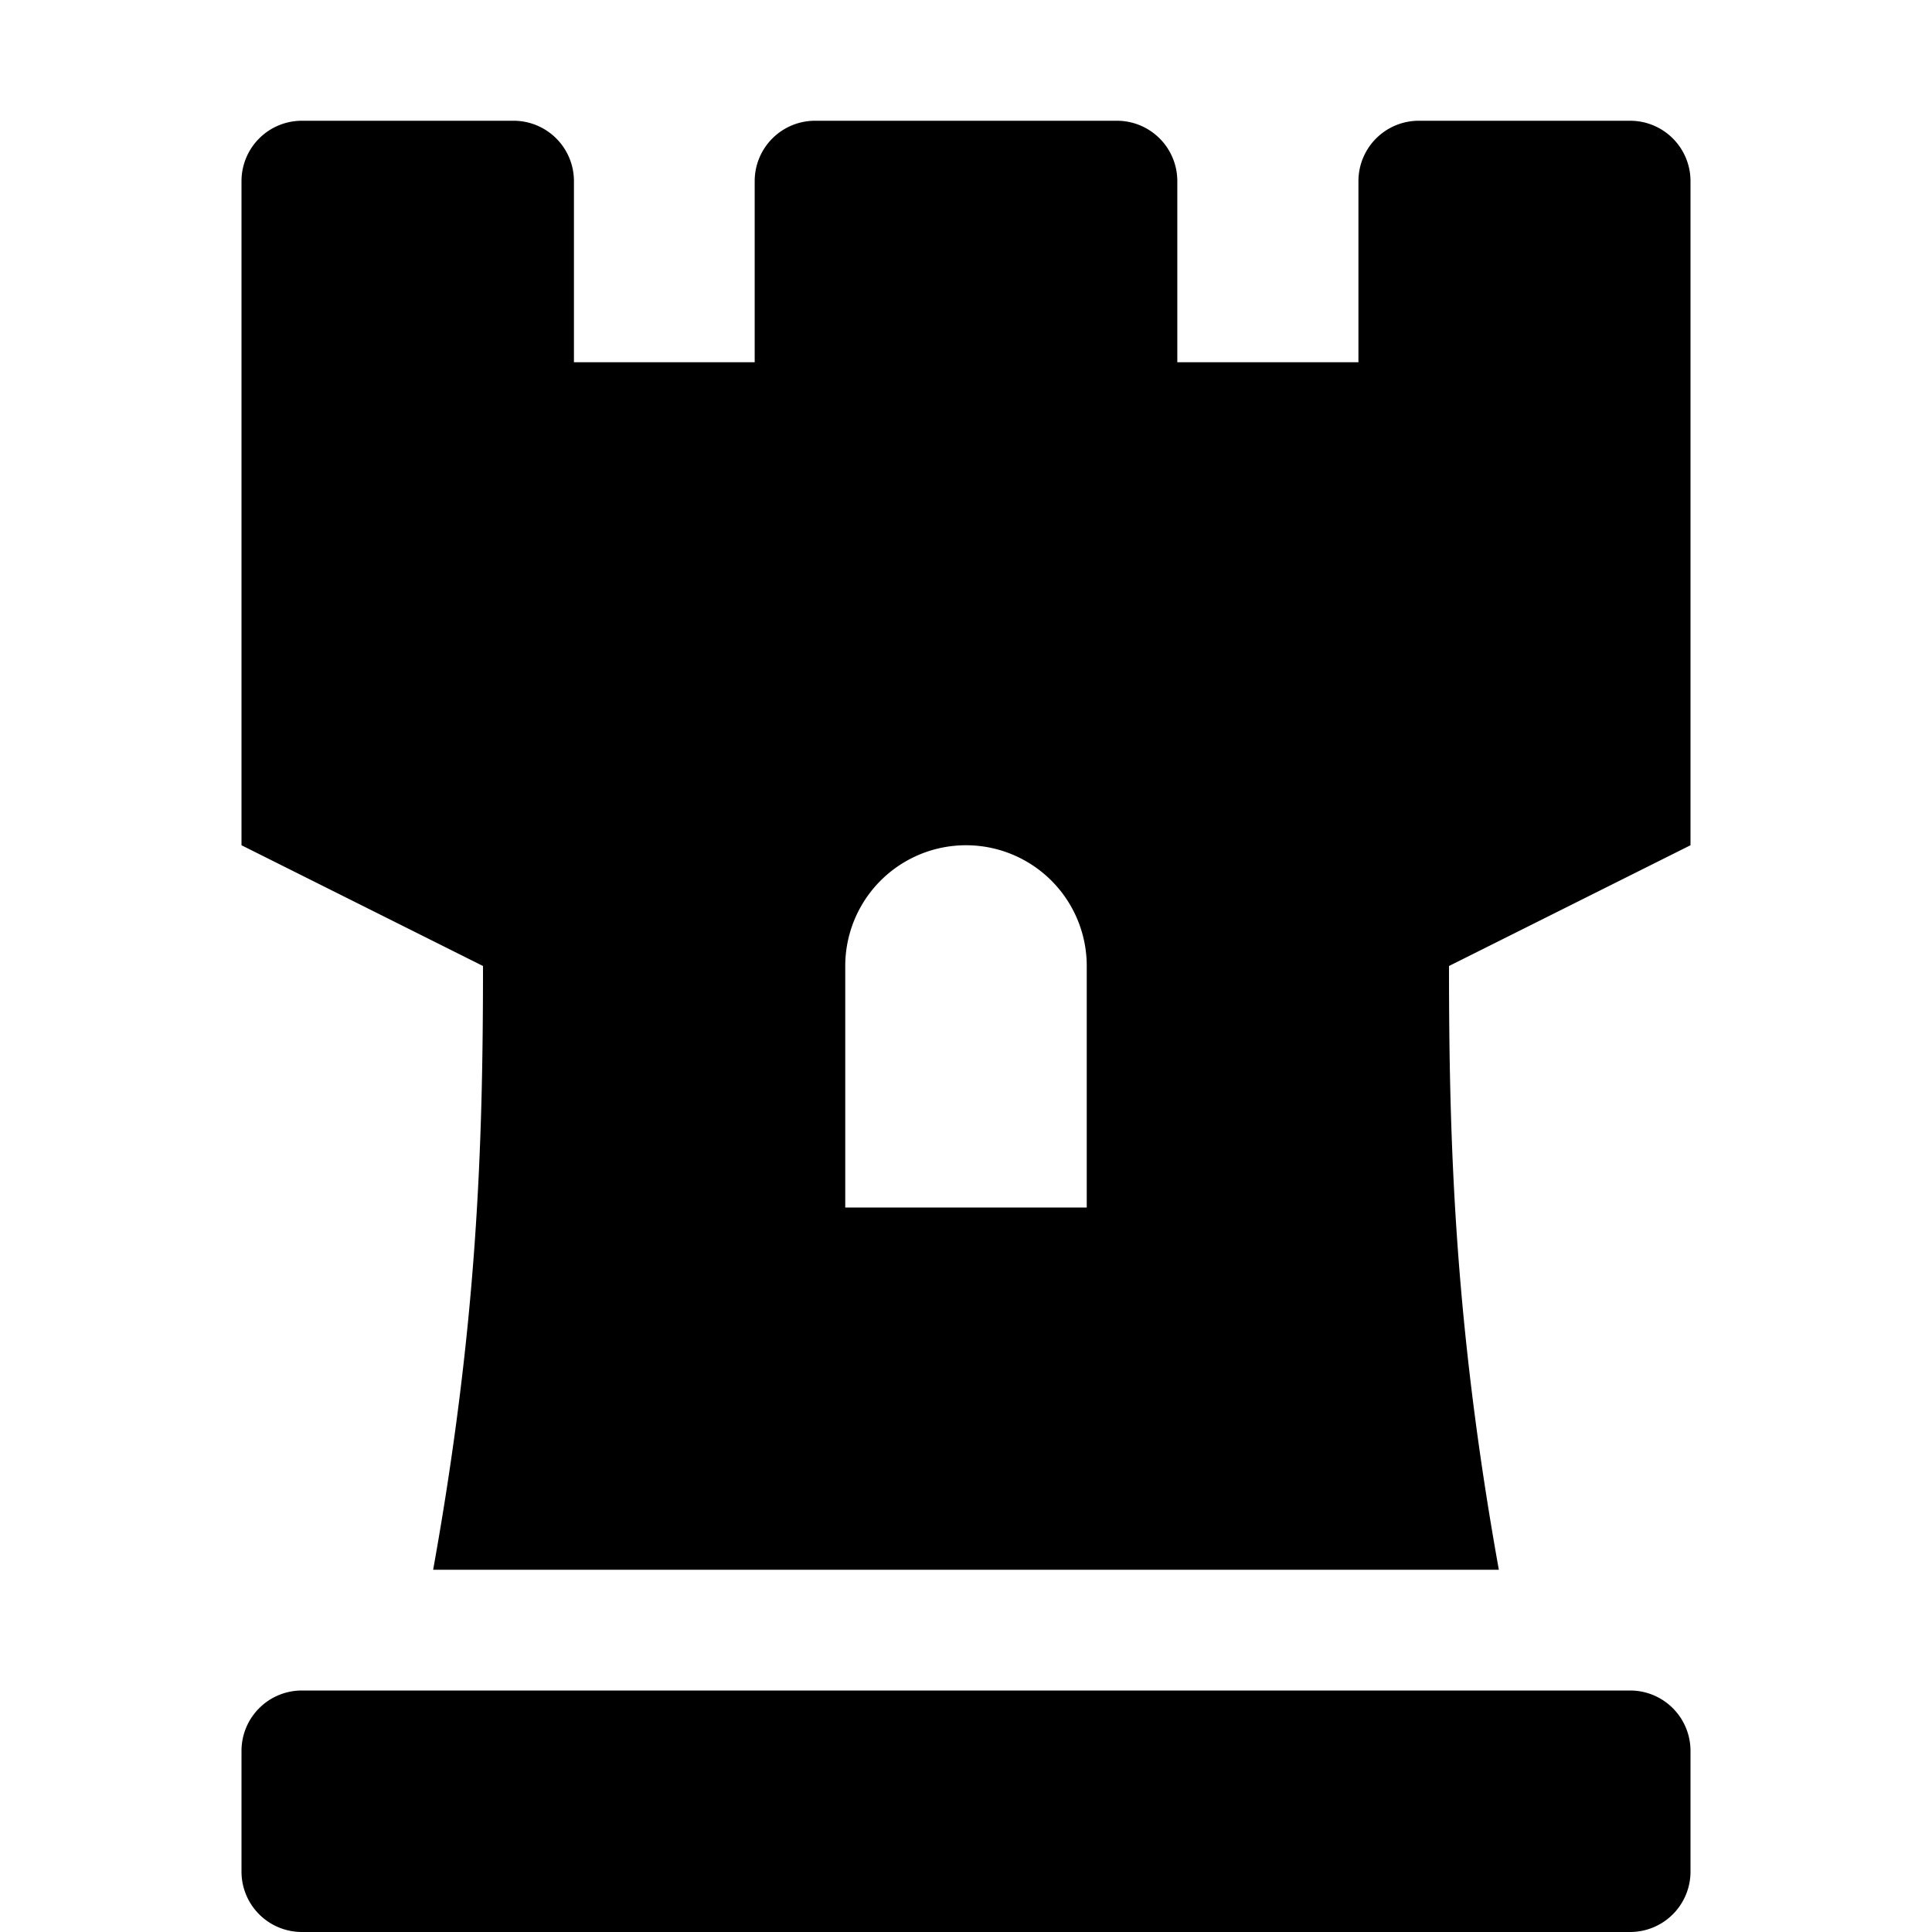 <svg xmlns="http://www.w3.org/2000/svg" viewBox="0 0 384 512" width="20" height="20"><path d="M368 32h-56a16 16 0 00-16 16v48h-48V48a16 16 0 00-16-16h-80a16 16 0 00-16 16v48H88.1V48a16 16 0 00-16-16H16A16 16 0 000 48v176l64 32c0 48.33-1.54 95-13.21 160h282.42C321.54 351 320 303.72 320 256l64-32V48a16 16 0 00-16-16zM224 320h-64v-64a32 32 0 0164 0zm144 128H16a16 16 0 00-16 16v32a16 16 0 0016 16h352a16 16 0 0016-16v-32a16 16 0 00-16-16z"/></svg>